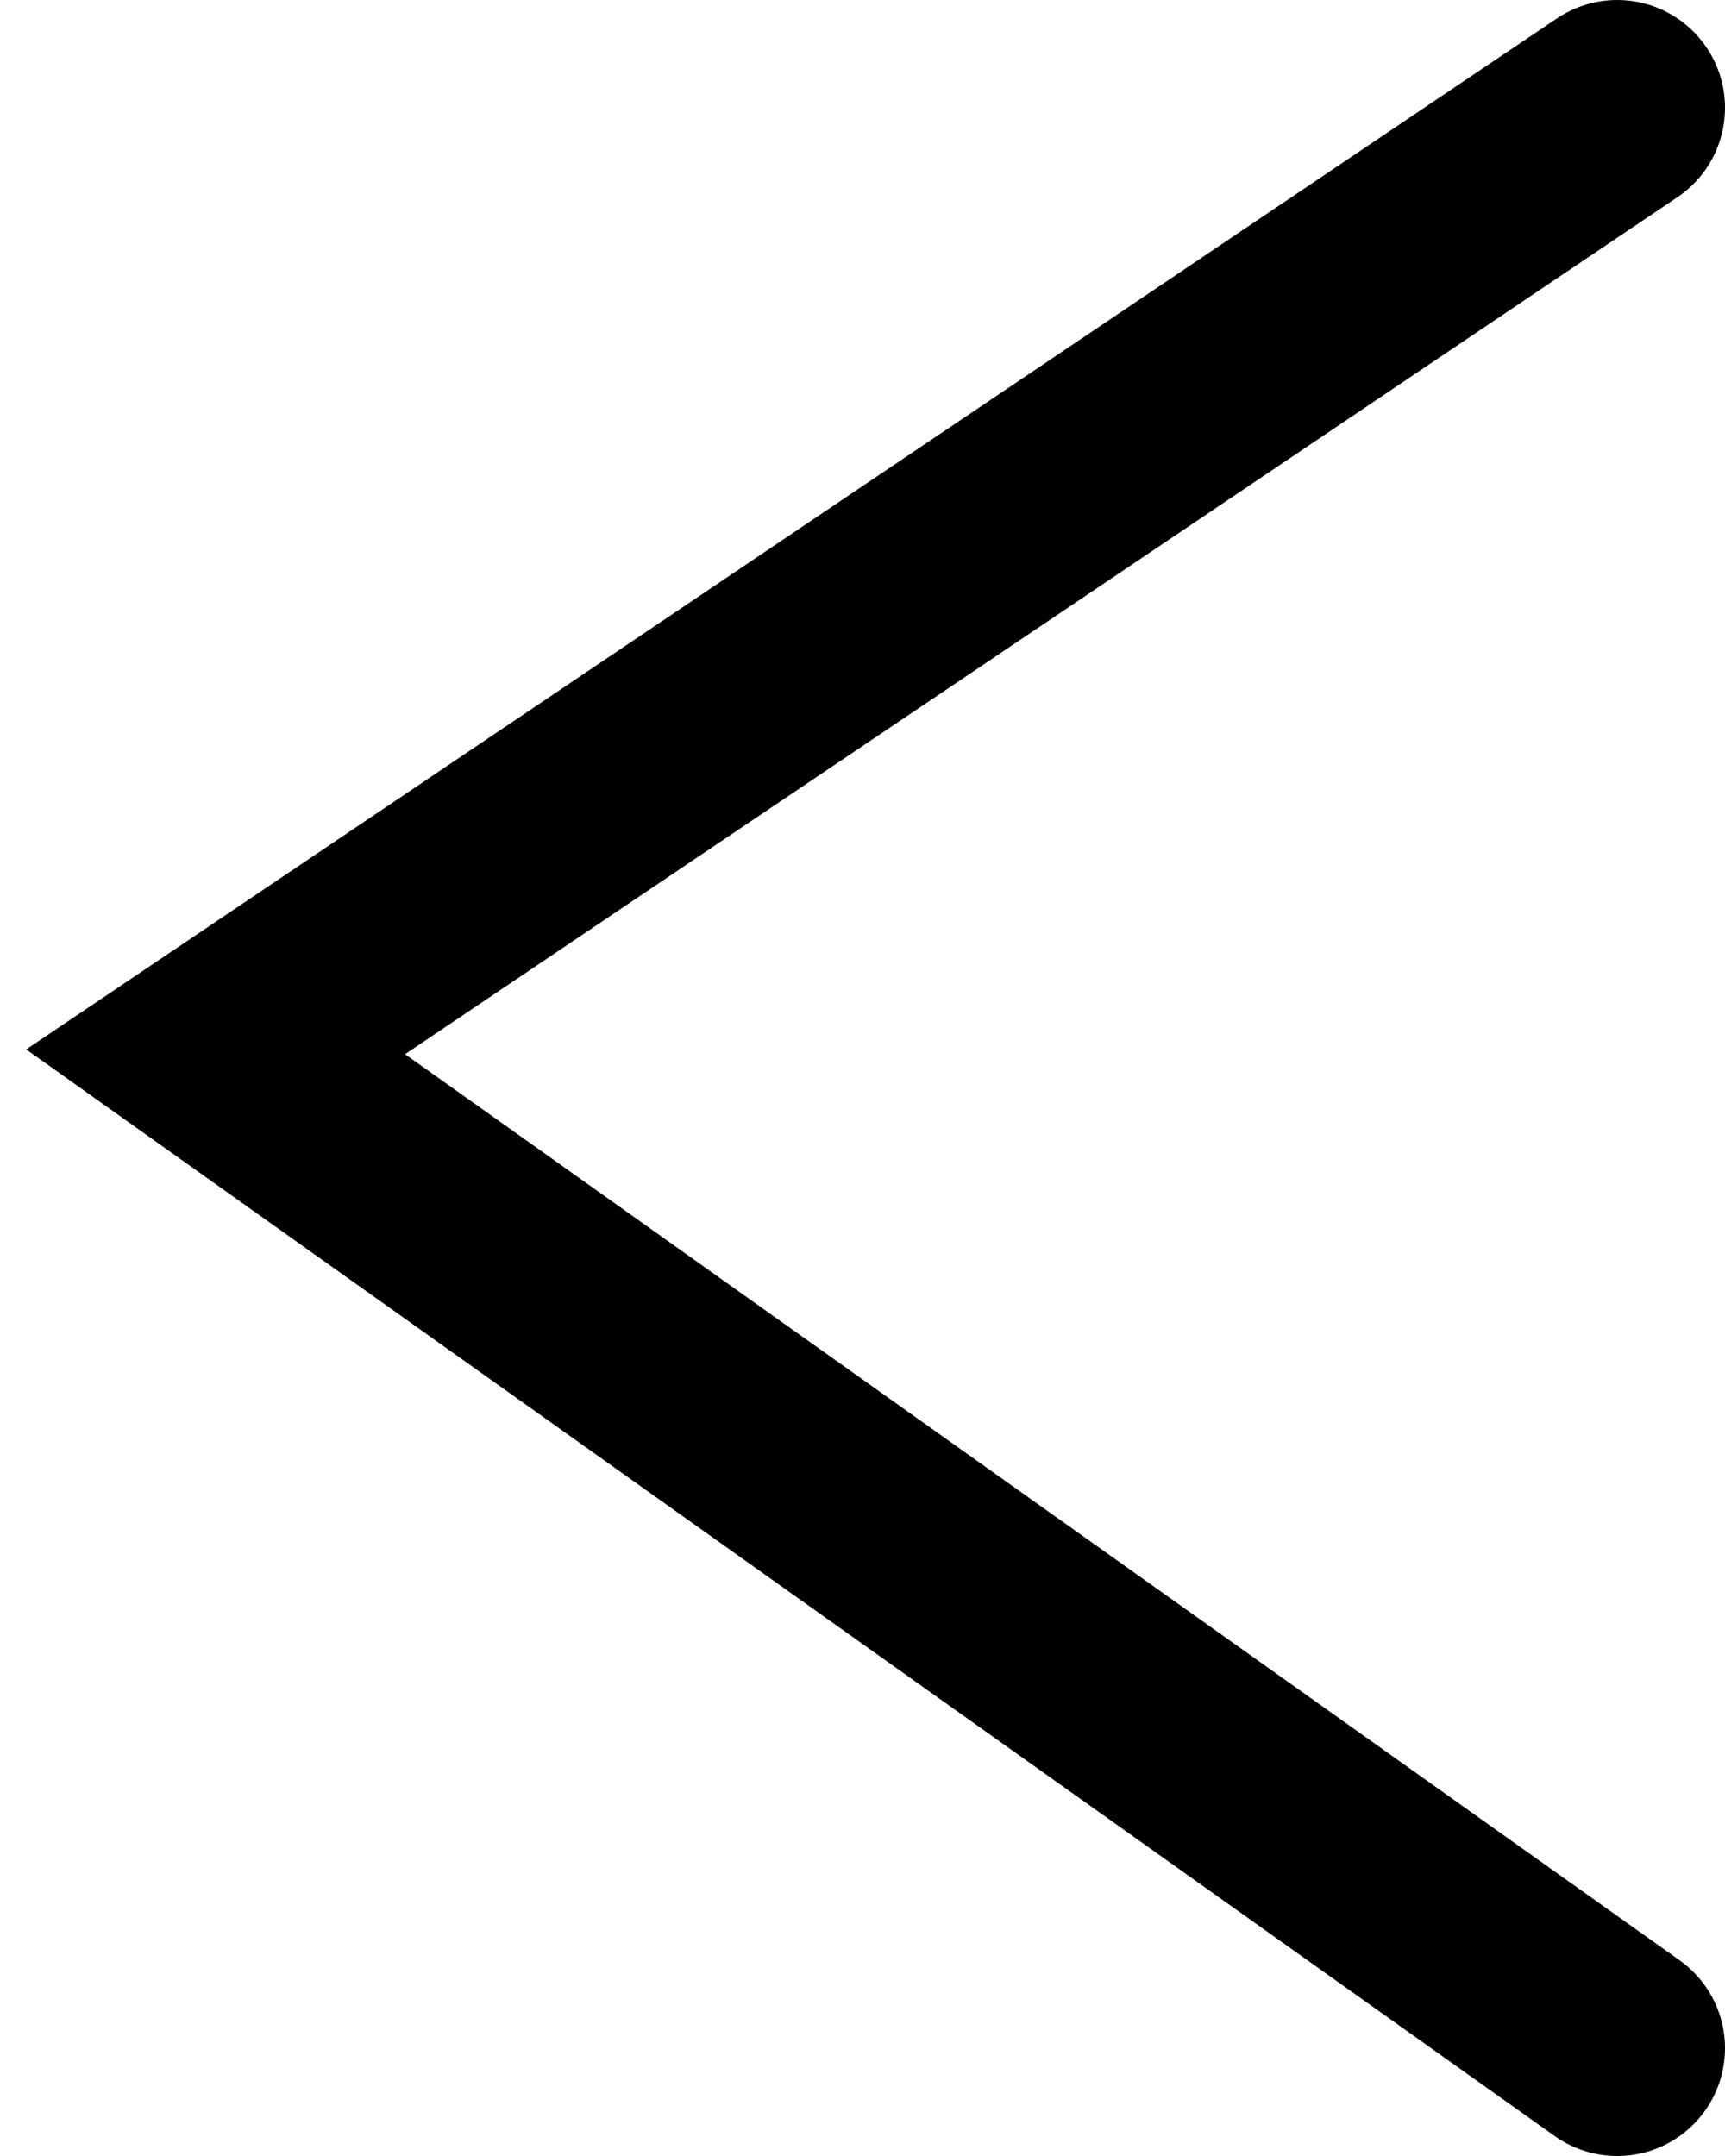 <svg width="16" height="20" viewBox="0 0 16 20" fill="none" xmlns="http://www.w3.org/2000/svg">
    <path d="M15 1L2 9.757L15 19" stroke="currentColor" stroke-width="2" stroke-linecap="round" />
</svg>